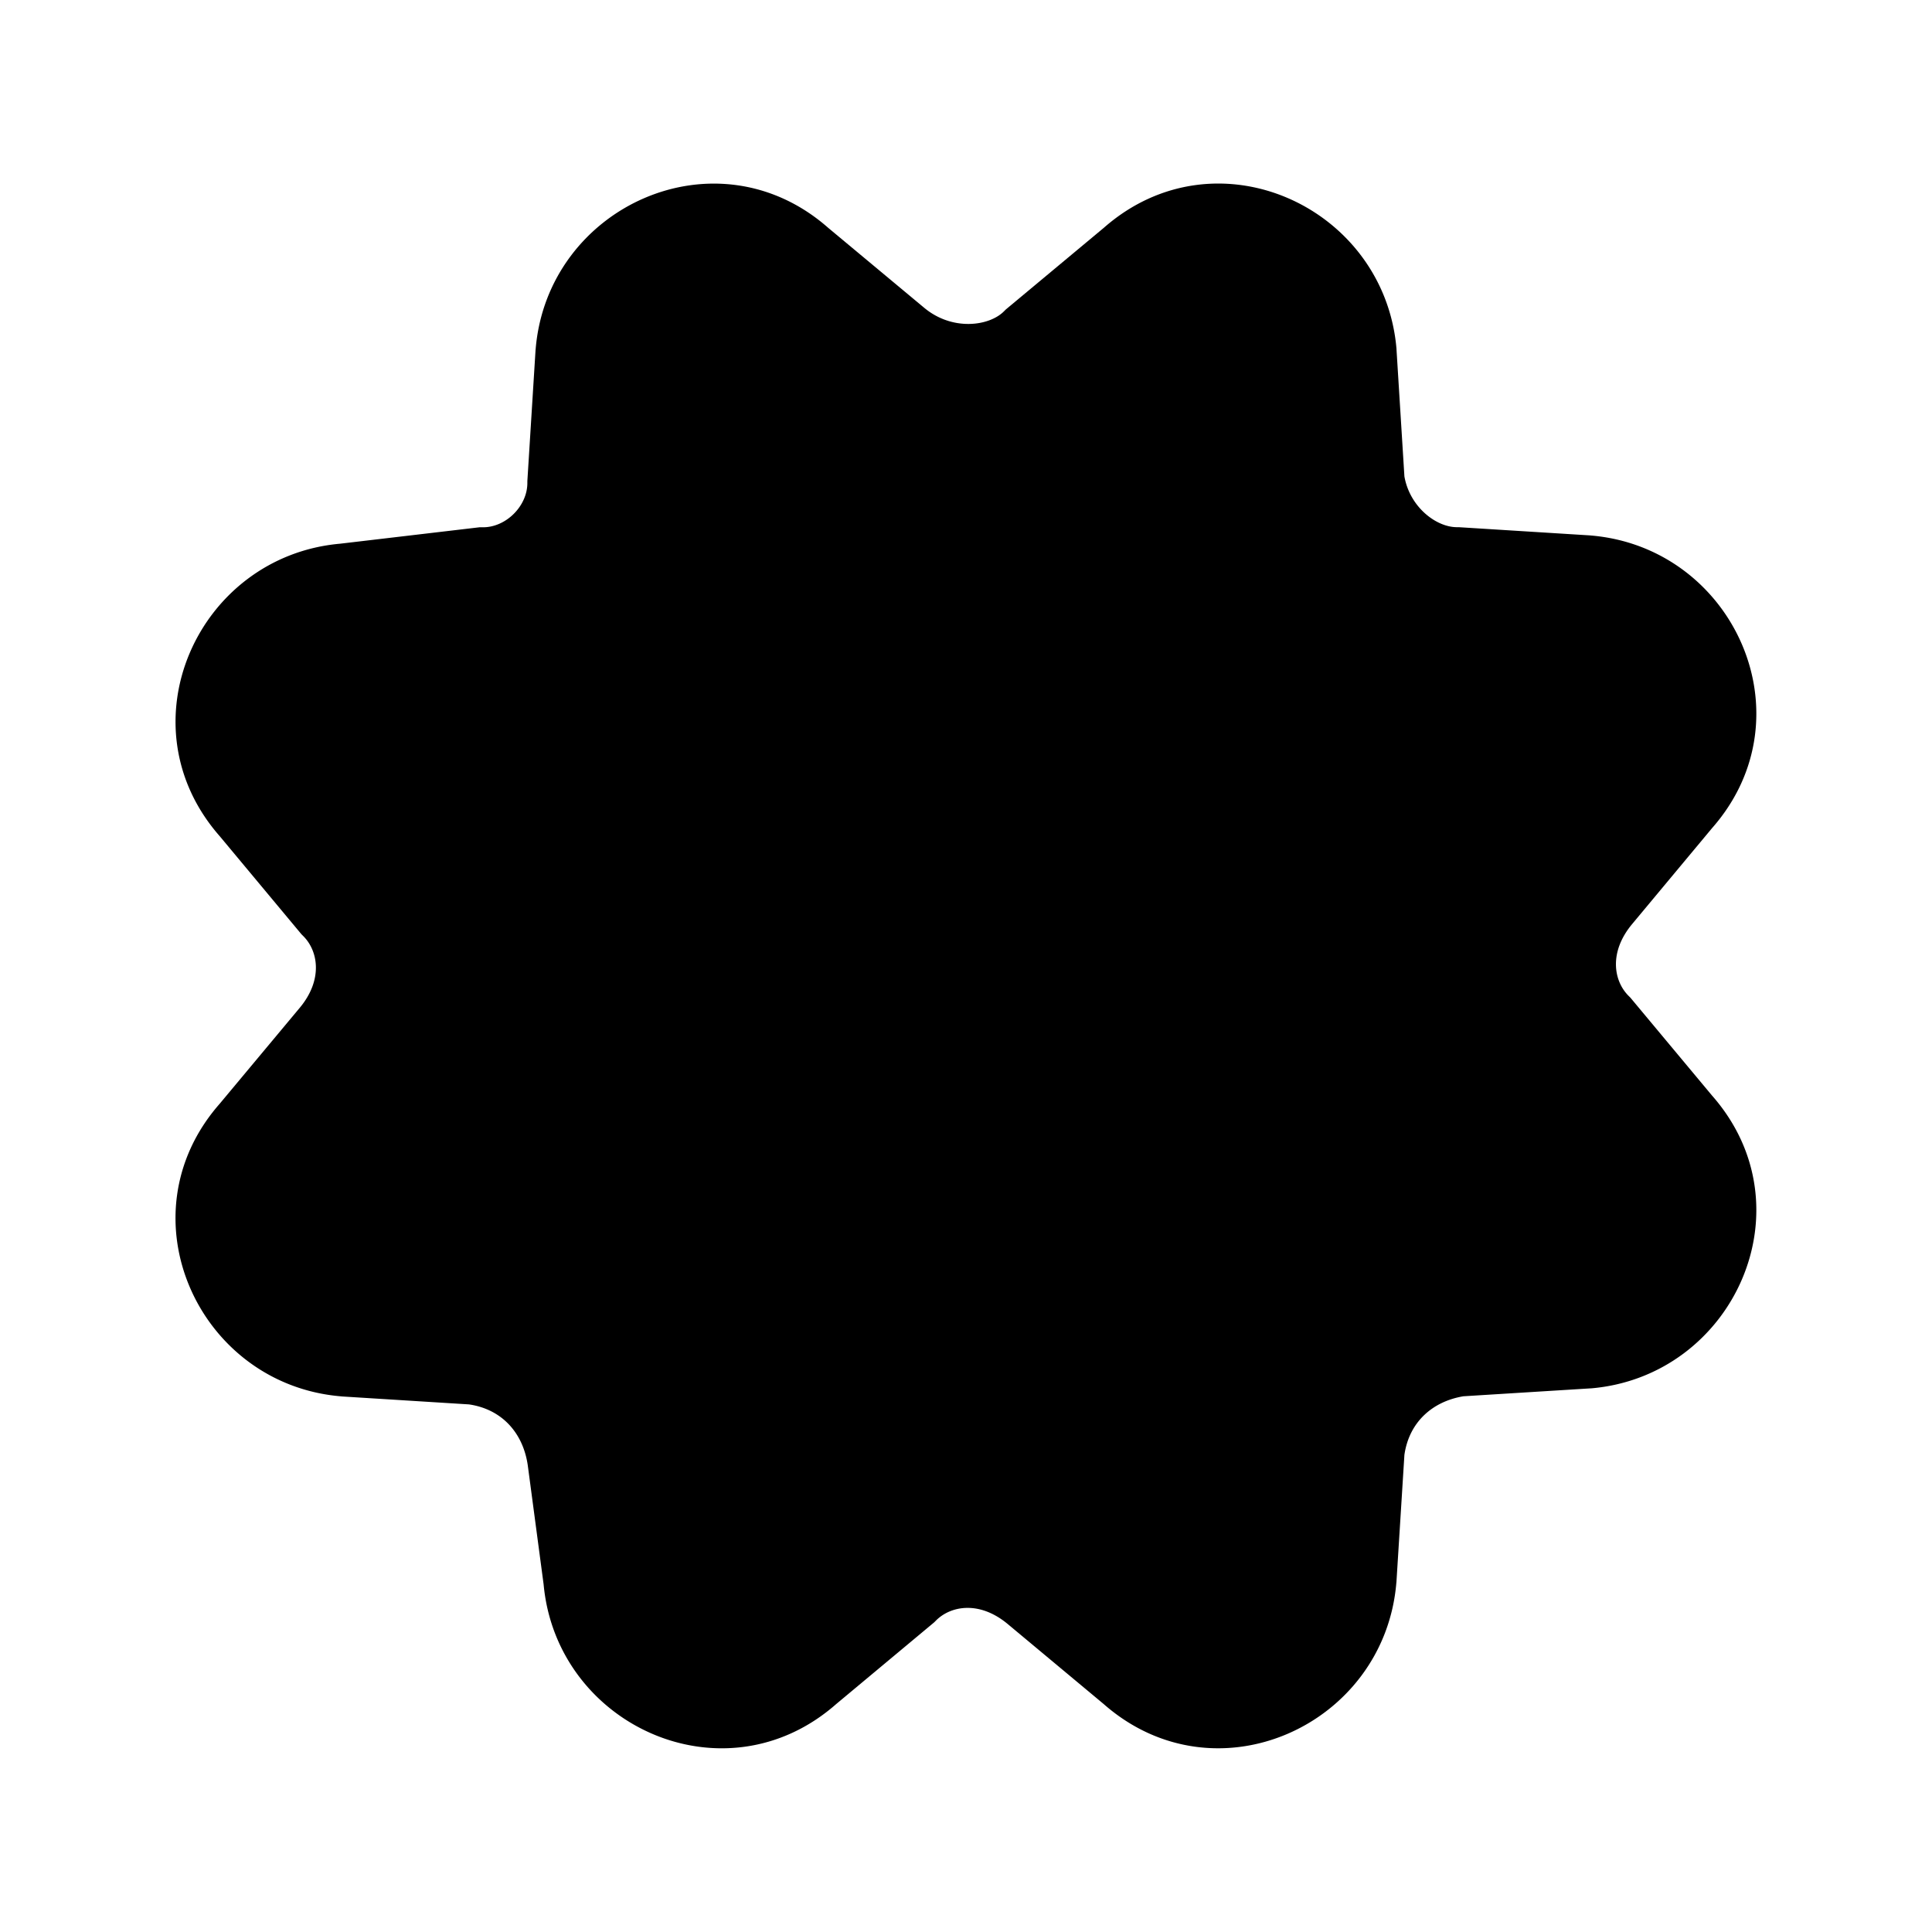 <svg xmlns="http://www.w3.org/2000/svg" fill="none" viewBox="0 0 24 24">
  <path fill="#000" d="m13 4.4 1.2-1c.9-.8 2.3-.2 2.4 1l.1 1.6c.1.7.7 1.3 1.4 1.3l1.6.1c1.2.1 1.8 1.5 1 2.4l-1 1.2c-.5.6-.5 1.4 0 1.9l1 1.2c.8.9.2 2.3-1 2.4l-1.6.1c-.7.1-1.3.6-1.4 1.4l-.1 1.6c-.1 1.2-1.5 1.8-2.4 1l-1.2-1c-.6-.5-1.4-.5-1.9 0l-1.2 1c-.9.8-2.3.2-2.4-1l-.2-1.5c-.1-.7-.6-1.3-1.4-1.4l-1.6-.1c-1.2-.1-1.8-1.5-1-2.4l1-1.2c.5-.6.5-1.4 0-1.9l-1-1.2c-.8-.9-.2-2.3 1-2.4L6 7.3c.7 0 1.3-.6 1.3-1.3l.1-1.6c.1-1.2 1.5-1.8 2.4-1l1.2 1c.6.5 1.5.5 2 0"/>
  <path fill="#000" d="m8.148 4.456-.098 1.57a2.075 2.075 0 0 1-2 2.023l-1.675.197-.013.001c-.624.052-.864.747-.501 1.155l.008.009.988 1.185c.788.817.72 2.044.02 2.884l-1.008 1.21-.008.008c-.362.407-.125 1.098.495 1.154l1.614.1.023.004c1.178.147 1.908 1.047 2.05 2.038V18l.203 1.518.001.019c.052.624.747.864 1.155.501l.009-.008 1.186-.988c.816-.789 2.043-.72 2.883-.02l1.21 1.008.008.008c.407.362 1.098.125 1.154-.495l.1-1.614.004-.023c.147-1.178 1.047-1.908 2.038-2.05l.03-.004 1.62-.101c.62-.056.857-.747.495-1.154l-.008-.009-.988-1.186c-.788-.816-.72-2.043-.02-2.883l1.008-1.21.008-.008c.362-.407.125-1.098-.495-1.154l-1.57-.098c-1.119-.014-1.974-.943-2.117-1.944l-.004-.03-.101-1.62c-.056-.62-.747-.857-1.154-.496l-.009.008-1.186.989c-.819.788-2.143.72-2.983.02L9.31 3.967l-.008-.008c-.407-.361-1.098-.124-1.154.496m2.14-1.625C8.898 1.607 6.8 2.566 6.654 4.338l-.001.007-.102 1.632V6c0 .286-.264.55-.55.55h-.044l-1.732.204C2.46 6.91 1.51 9 2.73 10.388l1.015 1.218.024.024c.183.184.246.54-.046.89l-.993 1.19c-1.224 1.392-.265 3.489 1.507 3.636l.007.001 1.582.099c.41.06.672.355.73.756l.197 1.48c.162 1.758 2.248 2.706 3.635 1.486l1.217-1.015.024-.024c.184-.183.54-.246.89.046l1.191.993c1.393 1.224 3.489.265 3.636-1.507l.001-.008.099-1.58c.058-.403.344-.663.733-.728l1.575-.098h.007c1.772-.148 2.731-2.245 1.507-3.637l-1.015-1.217-.024-.024c-.183-.184-.246-.54.046-.89l.993-1.192c1.224-1.392.265-3.488-1.507-3.635l-.008-.001-1.63-.102H18.1c-.263 0-.588-.254-.654-.631l-.098-1.574v-.007c-.148-1.772-2.244-2.731-3.636-1.507l-1.218 1.015-.024.024c-.184.183-.64.246-.99-.046z"/>
</svg>
